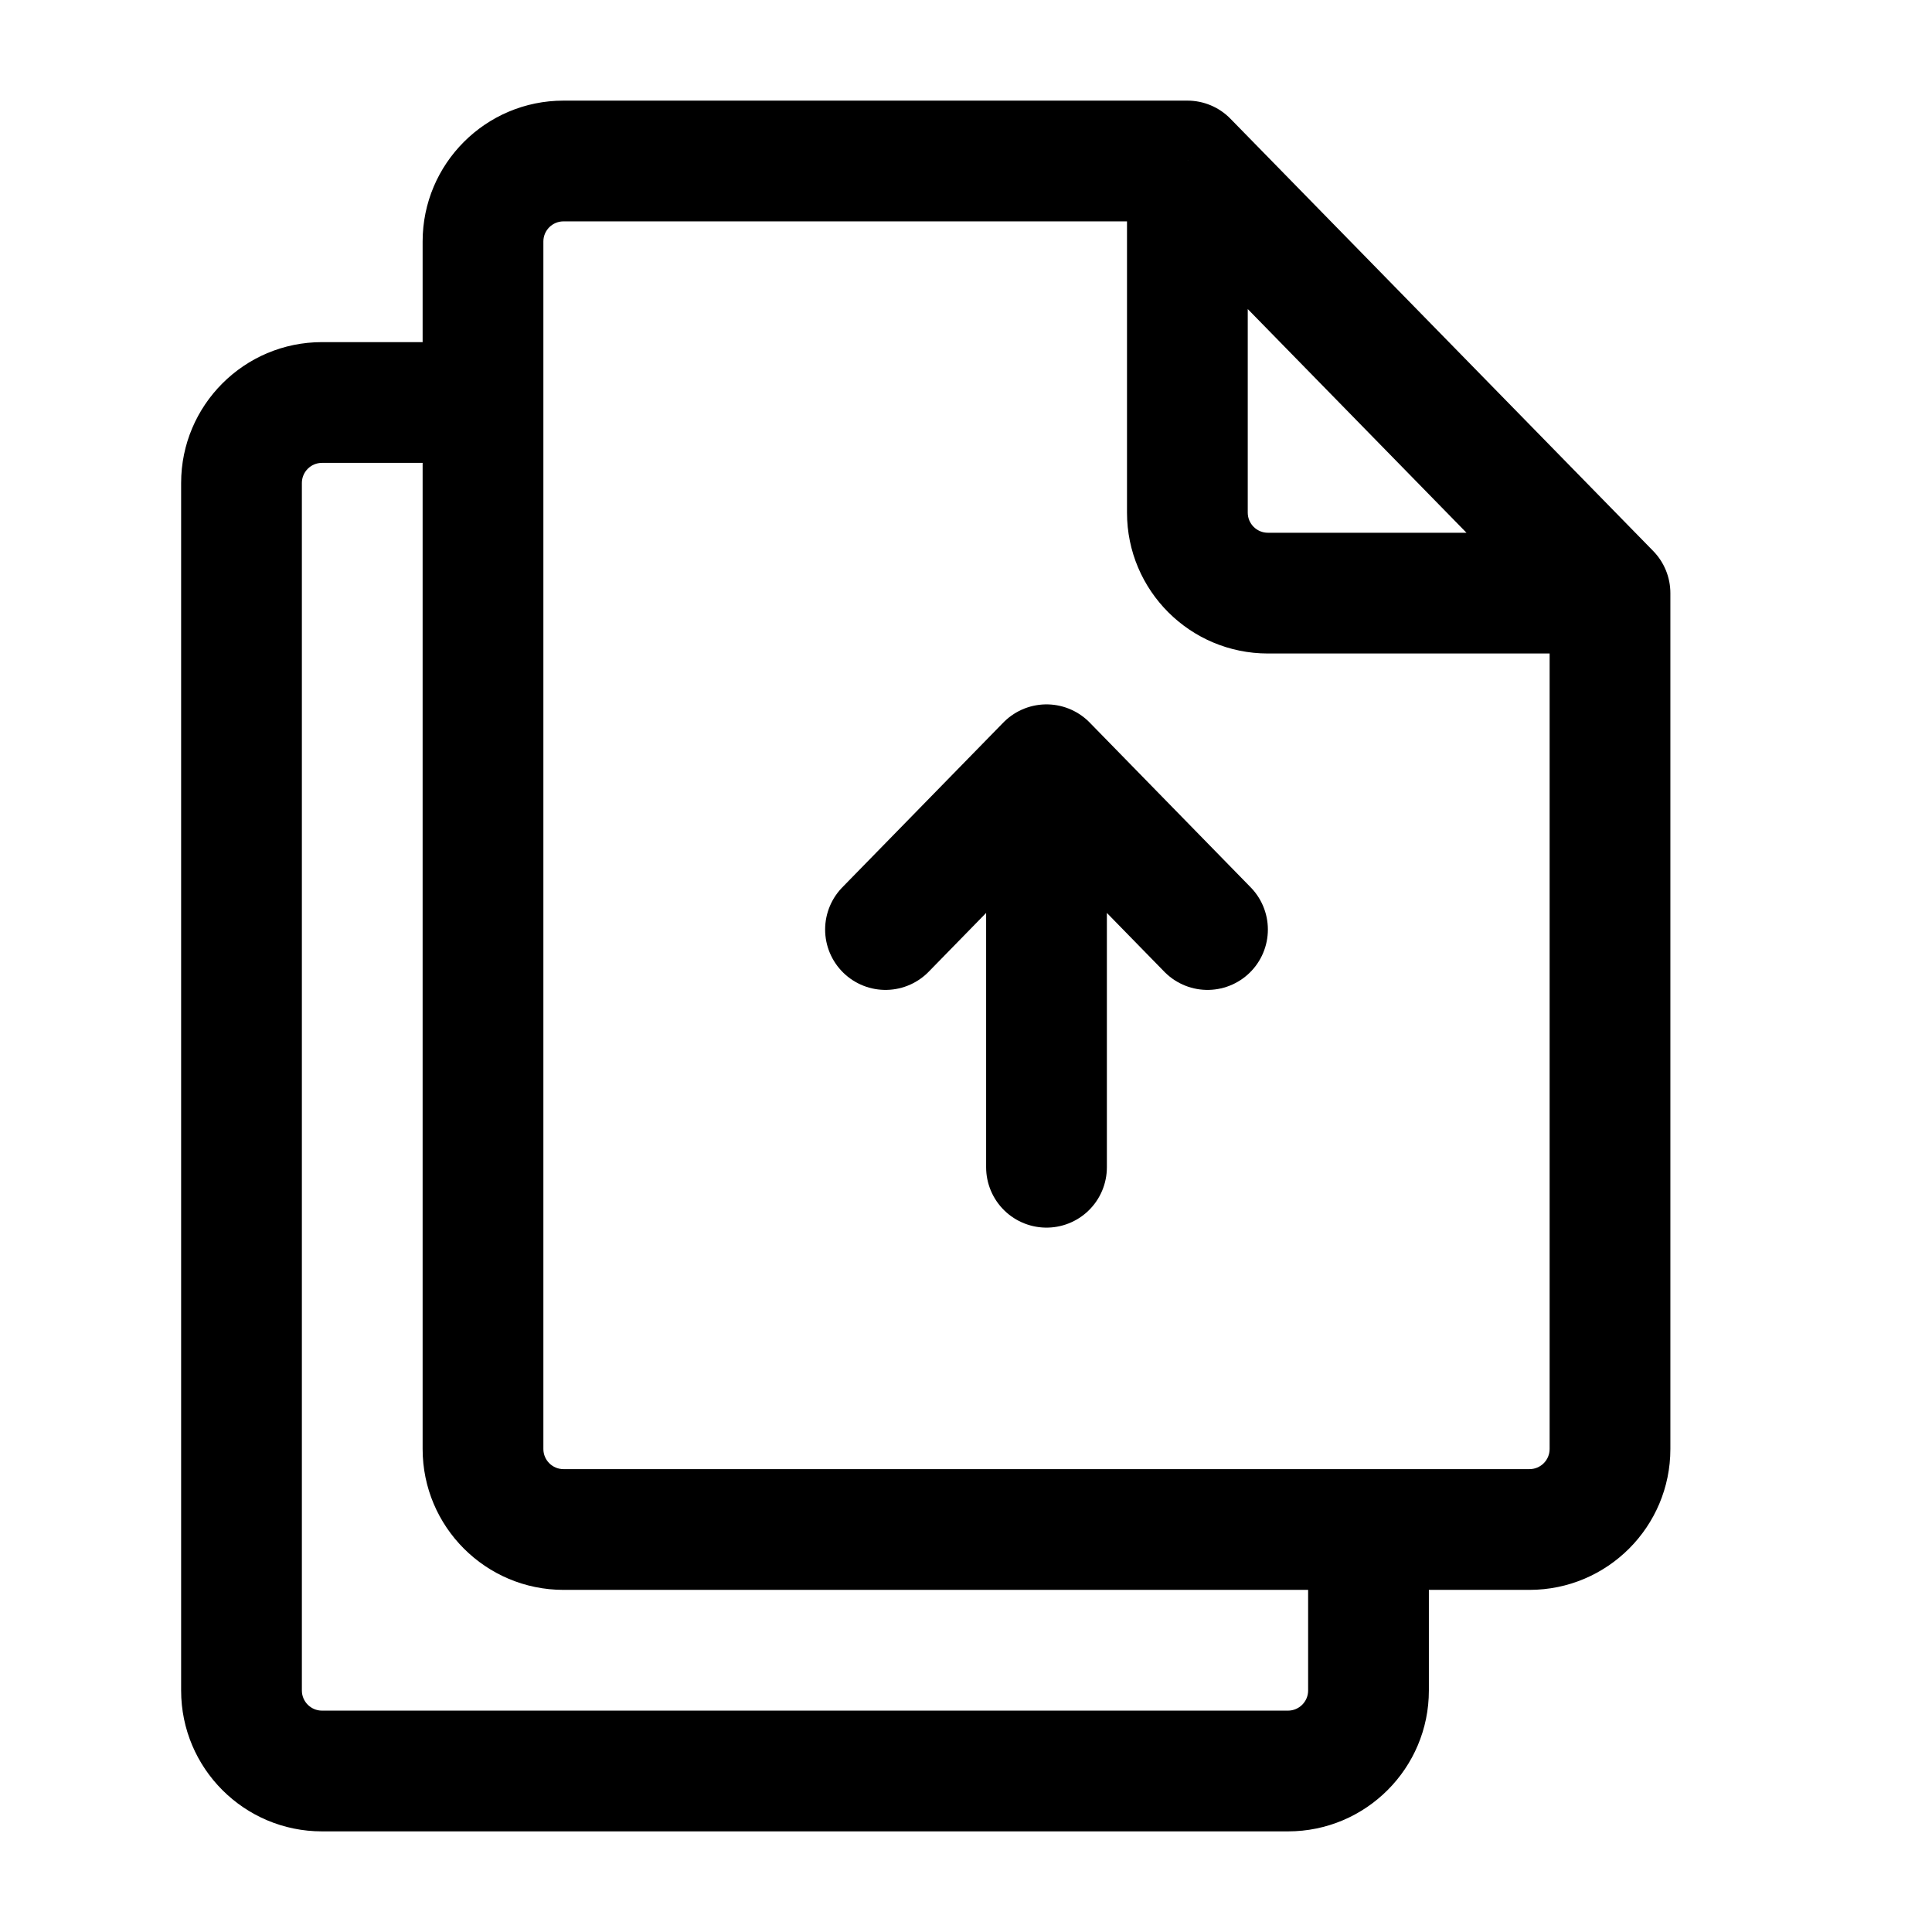 <svg width="24" height="24" viewBox="0 0 24 24" fill="none" xmlns="http://www.w3.org/2000/svg">
<path d="M20 7.368H20.75C20.75 7.172 20.673 6.984 20.536 6.844L20 7.368ZM14.75 2L15.286 1.476C15.145 1.331 14.952 1.25 14.75 1.25V2ZM5.25 3V18H6.75V3H5.25ZM7 19.75H19V18.25H7V19.75ZM20.75 18V7.368H19.25V18H20.75ZM20.536 6.844L15.286 1.476L14.214 2.524L19.464 7.893L20.536 6.844ZM14.75 1.25H7V2.75H14.75V1.25ZM14 2V6.368H15.5V2H14ZM15.75 8.118H20V6.618H15.75V8.118ZM19 19.75C19.966 19.75 20.75 18.966 20.75 18H19.25C19.25 18.138 19.138 18.25 19 18.25V19.75ZM5.25 18C5.25 18.966 6.034 19.75 7 19.75V18.25C6.862 18.25 6.75 18.138 6.75 18H5.25ZM14 6.368C14 7.335 14.784 8.118 15.75 8.118V6.618C15.612 6.618 15.5 6.506 15.5 6.368H14ZM6.75 3C6.75 2.862 6.862 2.75 7 2.75V1.25C6.034 1.25 5.25 2.034 5.25 3H6.75Z" fill="currentColor"/>
<path d="M2.25 6V21H3.75V6H2.25ZM4 22.75H16V21.25H4V22.75ZM6 4.25H4V5.75H6V4.25ZM17.75 21V19H16.25V21H17.75ZM16 22.75C16.966 22.75 17.75 21.966 17.75 21H16.25C16.25 21.138 16.138 21.25 16 21.25V22.75ZM2.25 21C2.25 21.966 3.034 22.75 4 22.75V21.25C3.862 21.25 3.75 21.138 3.75 21H2.25ZM3.75 6C3.75 5.862 3.862 5.75 4 5.75V4.25C3.034 4.25 2.25 5.034 2.25 6H3.75Z" fill="currentColor"/>
<path d="M13 14.5V9.5M13 9.5L11 11.547M13 9.5L15 11.547" stroke="currentColor" stroke-width="1.5" stroke-linecap="round" stroke-linejoin="round"/>
</svg>
